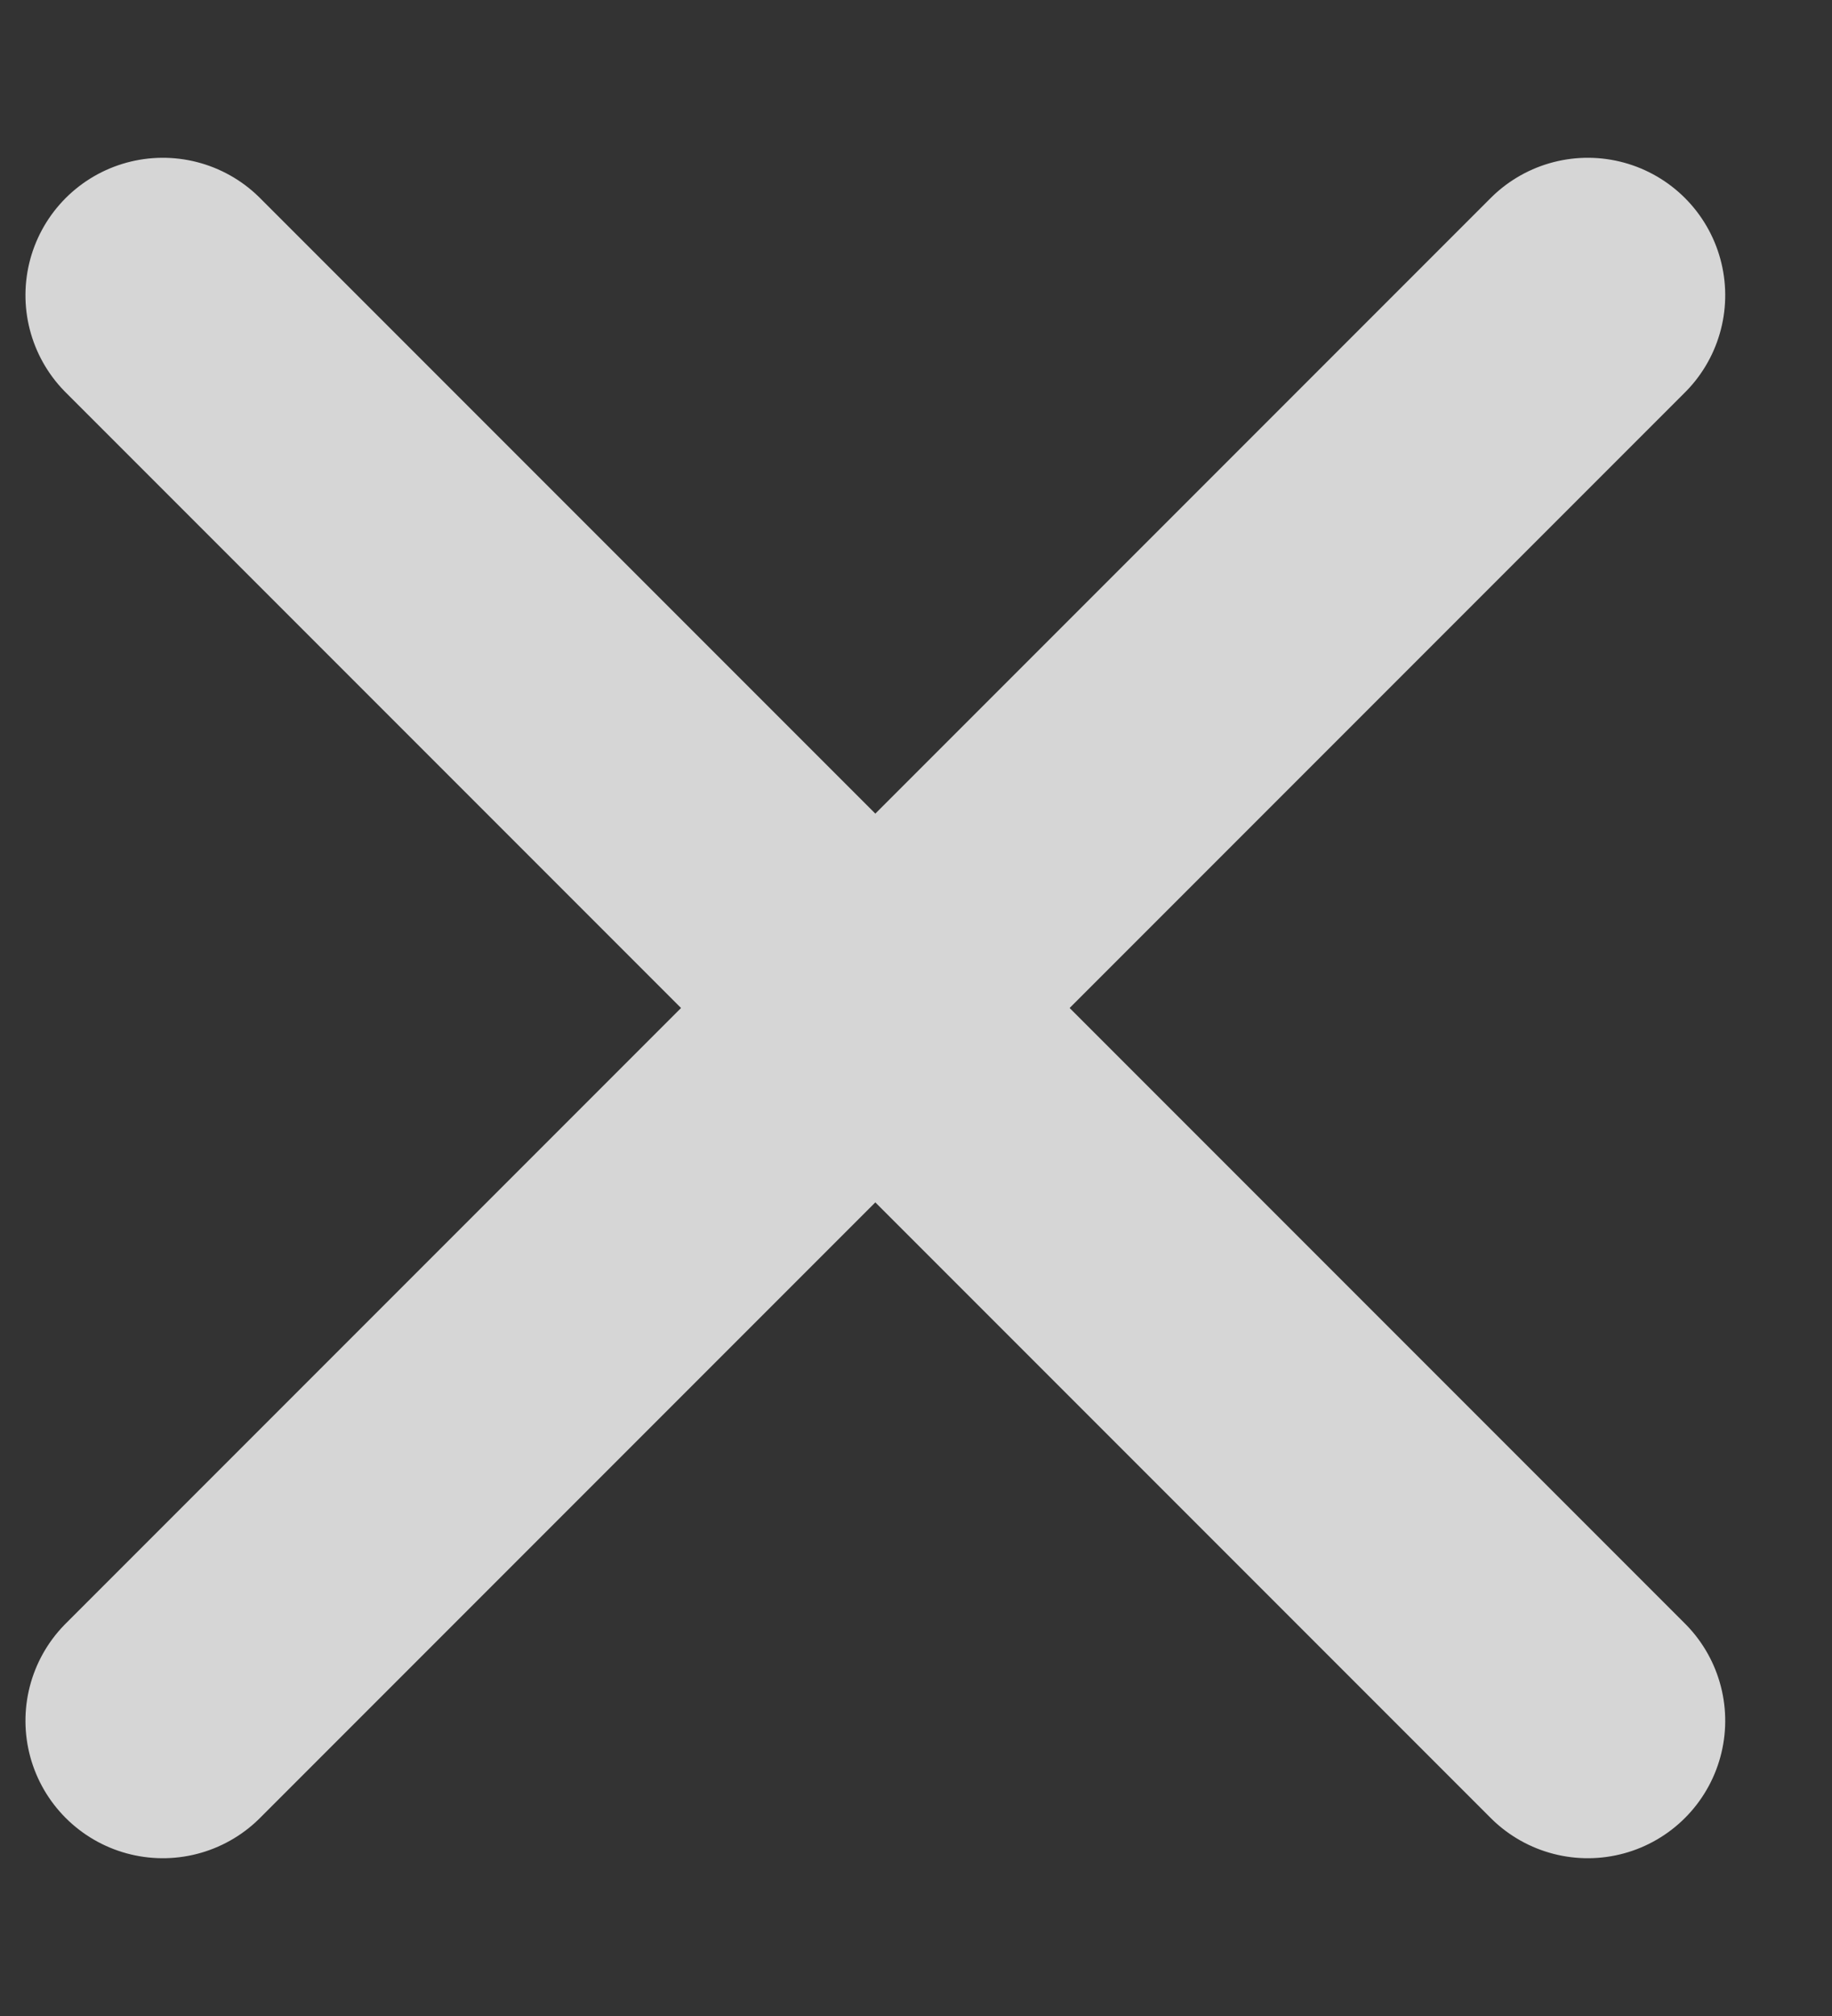
<svg width="10px" height="11px" viewBox="0 0 10 11" version="1.1" xmlns="http://www.w3.org/2000/svg" xmlns:xlink="http://www.w3.org/1999/xlink">
    <rect x="0" y="0" width="10" height="11" fill="#333333" stroke="none"/>
    <g id="页面1" stroke="none" stroke-width="1" fill="none" fill-rule="evenodd" opacity="0.8" stroke-linecap="round">
        <g id="General/复制-2" transform="translate(-420, -228)" stroke="#FFFFFF" stroke-width="1.5">
            <g id="编组-2" transform="translate(424.778, 233.5) rotate(-315) translate(-424.778, -233.5) translate(419.278, 228)">
                <path d="M0,5.5 L11,5.5" id="路径-2"></path>
                <path d="M0,5.5 L11,5.5" id="路径-2" transform="translate(5.5, 5.5) rotate(-270) translate(-5.5, -5.5) "></path>
            </g>
        </g>
    </g>
</svg>